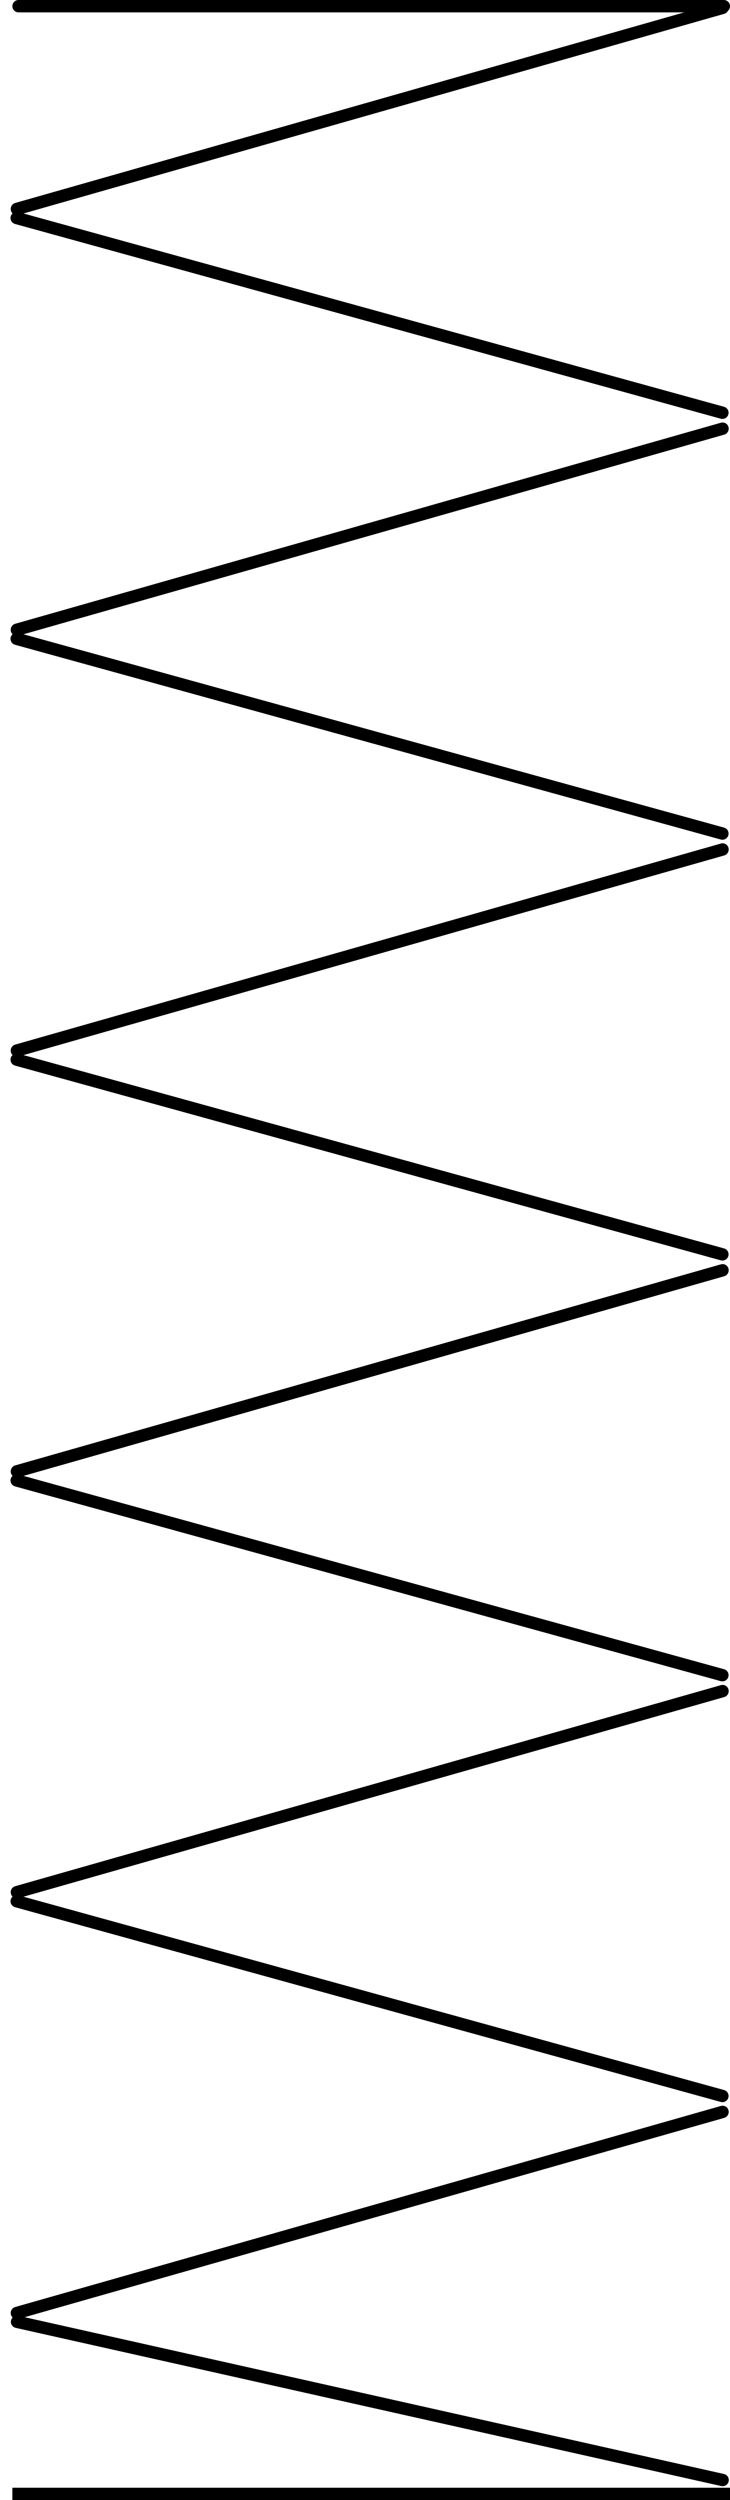 <svg width="59" height="202" viewBox="0 0 59 202" fill="none" xmlns="http://www.w3.org/2000/svg">
<line x1="0.5" y1="-0.5" x2="59.785" y2="-0.5" transform="matrix(0.962 -0.274 0.267 0.964 1.017 17.5)" stroke="black" stroke-linecap="round"/>
<line x1="58.385" y1="33.349" x2="1.349" y2="17.615" stroke="black" stroke-linecap="round"/>
<line x1="0.5" y1="-0.5" x2="59.785" y2="-0.5" transform="matrix(0.962 -0.274 0.267 0.964 1.017 51.5)" stroke="black" stroke-linecap="round"/>
<line x1="58.385" y1="67.349" x2="1.349" y2="51.615" stroke="black" stroke-linecap="round"/>
<line x1="0.5" y1="-0.5" x2="59.785" y2="-0.5" transform="matrix(0.962 -0.274 0.267 0.964 1.017 85.5)" stroke="black" stroke-linecap="round"/>
<line x1="58.385" y1="101.349" x2="1.349" y2="85.615" stroke="black" stroke-linecap="round"/>
<line x1="0.5" y1="-0.5" x2="59.785" y2="-0.5" transform="matrix(0.962 -0.274 0.267 0.964 1.017 119.5)" stroke="black" stroke-linecap="round"/>
<line x1="58.385" y1="135.349" x2="1.349" y2="119.615" stroke="black" stroke-linecap="round"/>
<line x1="0.5" y1="-0.5" x2="59.785" y2="-0.5" transform="matrix(0.962 -0.274 0.267 0.964 1.017 153.5)" stroke="black" stroke-linecap="round"/>
<line x1="58.385" y1="169.349" x2="1.349" y2="153.615" stroke="black" stroke-linecap="round"/>
<line x1="0.5" y1="-0.5" x2="59.785" y2="-0.5" transform="matrix(0.962 -0.274 0.267 0.964 1.017 187.5)" stroke="black" stroke-linecap="round"/>
<line x1="58.403" y1="200.379" x2="1.379" y2="187.597" stroke="black" stroke-linecap="round"/>
<line x1="1.5" y1="0.5" x2="58.5" y2="0.5" stroke="black" stroke-linecap="round"/>
<line x1="1" y1="201.5" x2="59" y2="201.5" stroke="black"/>
</svg>
